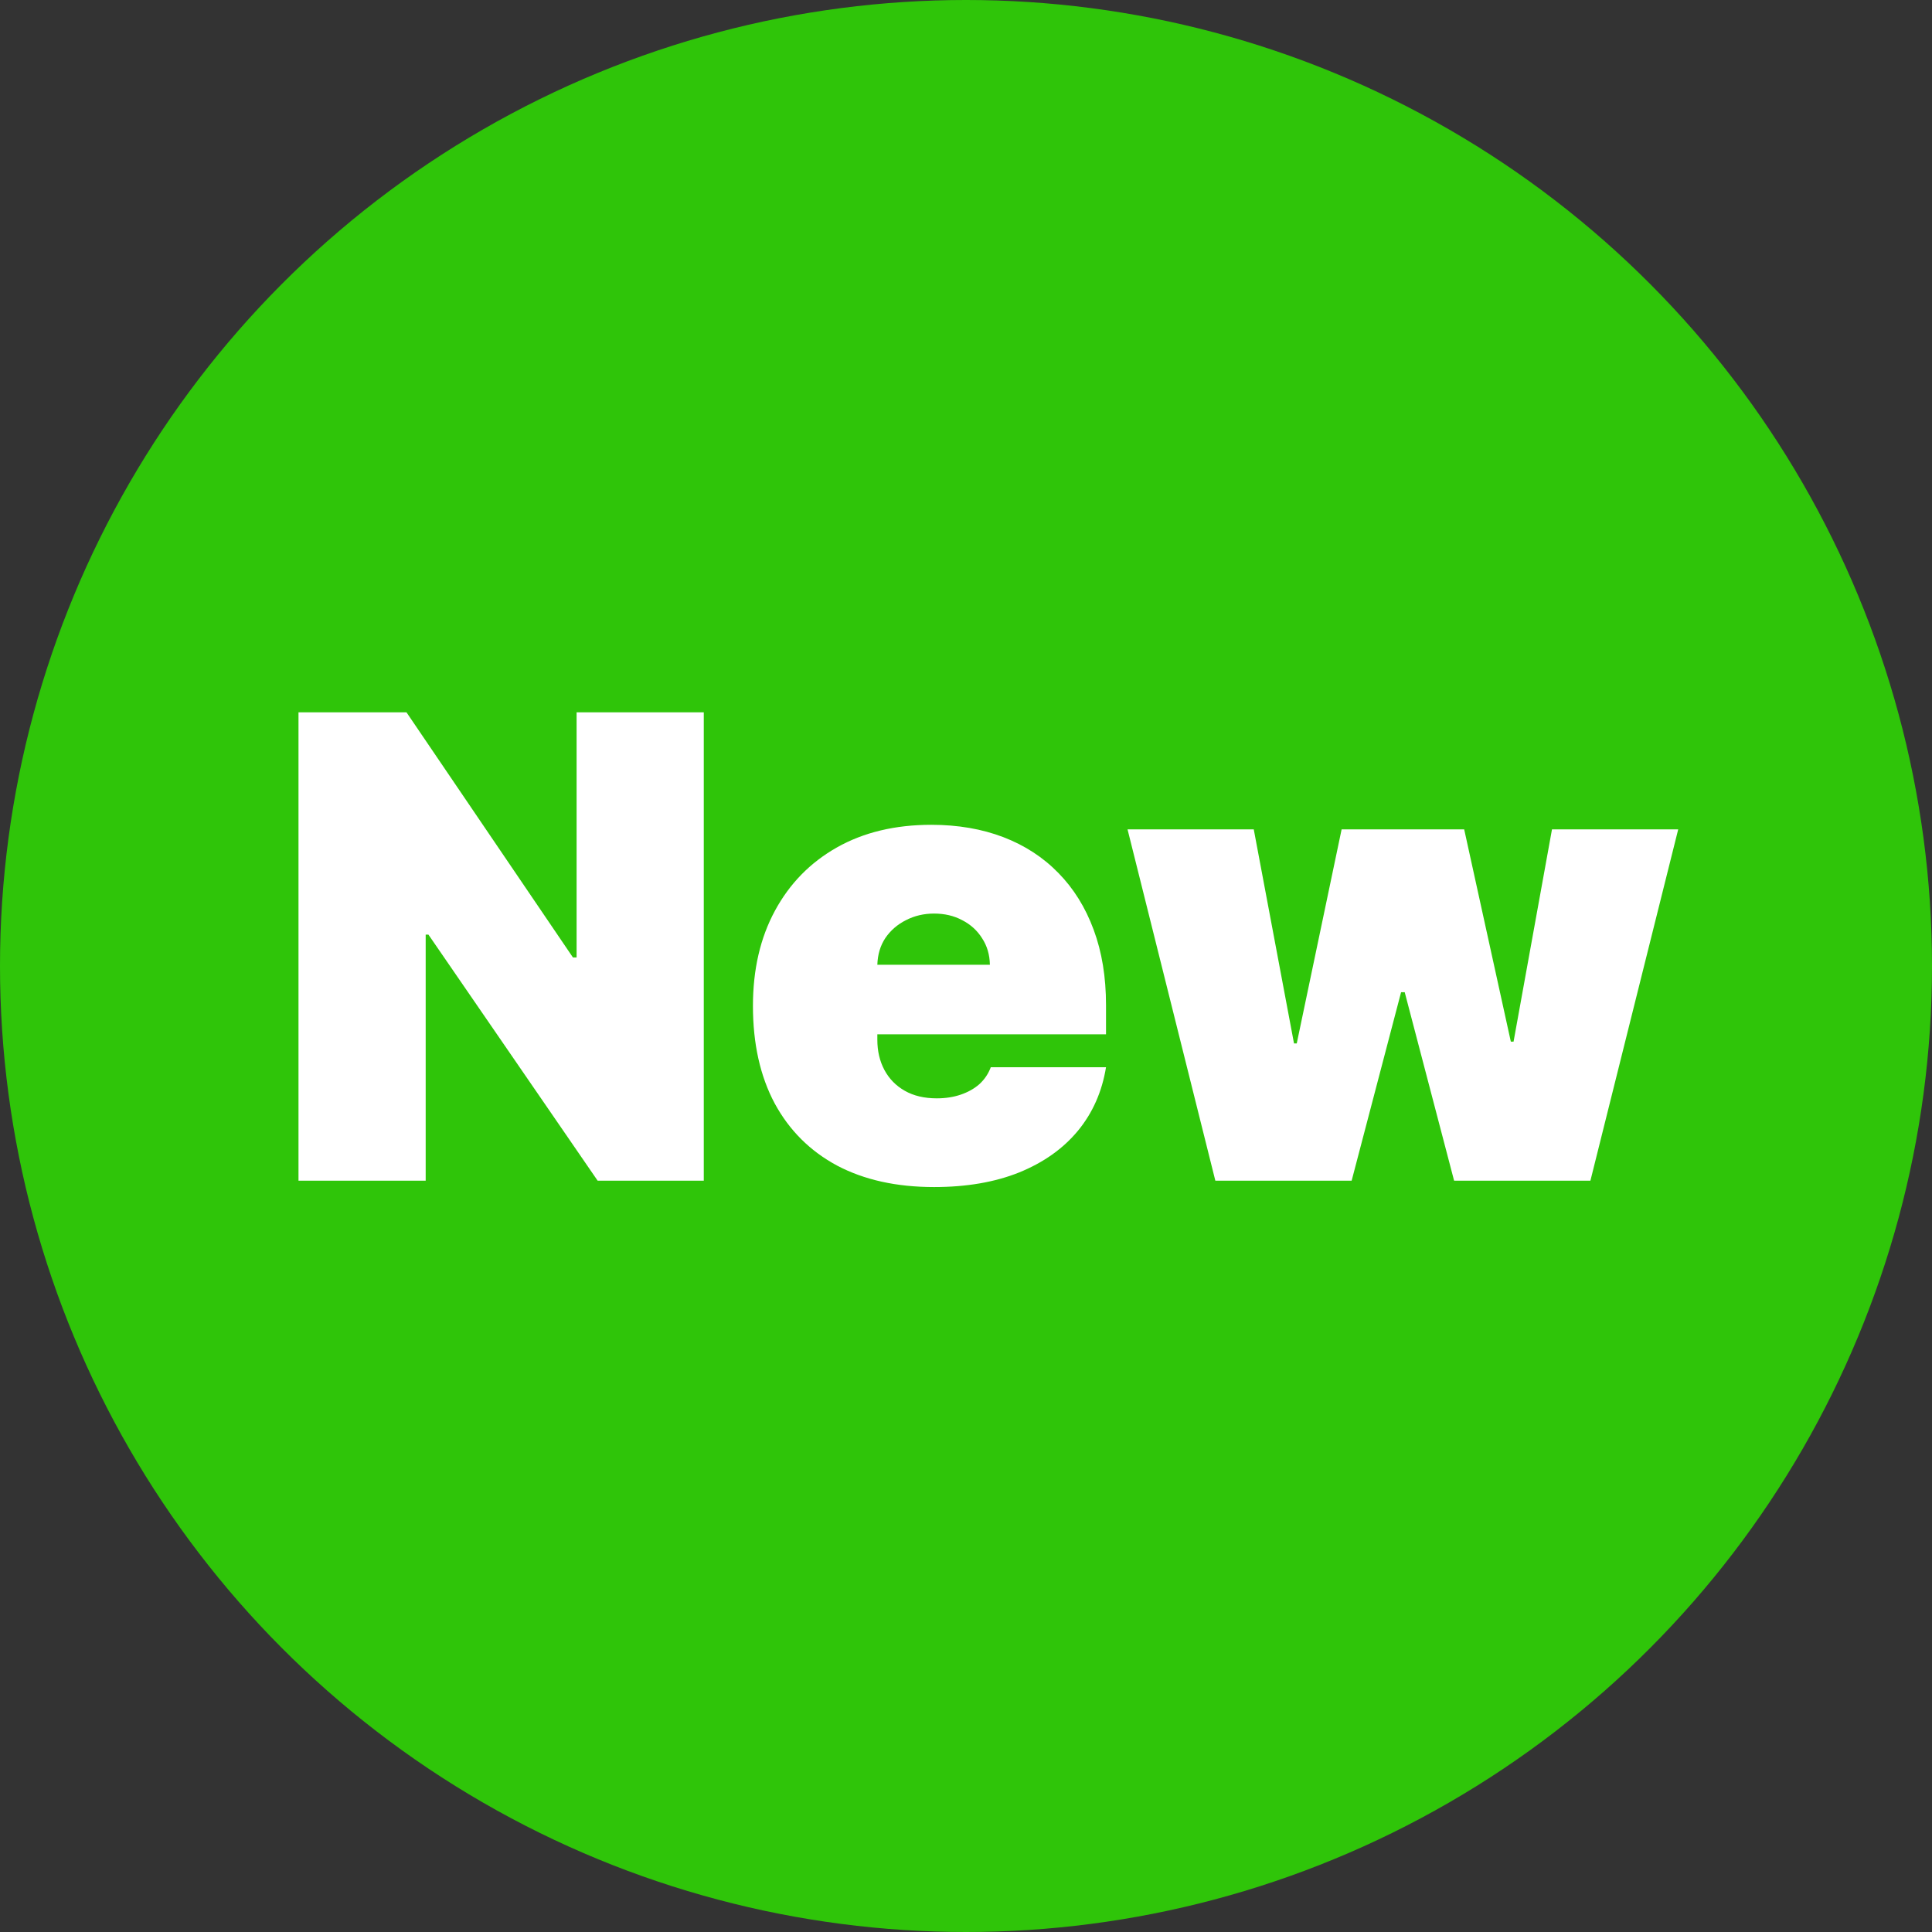 <svg width="36" height="36" viewBox="0 0 36 36" fill="none" xmlns="http://www.w3.org/2000/svg">
<rect x="0" y="0" width="36" height="36" fill="#333333" stroke="none"/>
<circle cx="18" cy="18" r="18" fill="#2FC509"/>
<path d="M13.114 13.273V22H11.136L7.983 17.415H7.932V22H5.562V13.273H7.574L10.676 17.841H10.744V13.273H13.114ZM17.405 22.119C16.706 22.119 16.104 21.986 15.598 21.719C15.095 21.449 14.707 21.062 14.435 20.56C14.165 20.054 14.03 19.449 14.03 18.744C14.03 18.068 14.166 17.477 14.439 16.972C14.712 16.466 15.097 16.072 15.594 15.791C16.091 15.51 16.678 15.369 17.354 15.369C17.848 15.369 18.296 15.446 18.696 15.599C19.097 15.753 19.439 15.976 19.723 16.268C20.007 16.558 20.226 16.91 20.379 17.325C20.533 17.74 20.609 18.207 20.609 18.727V19.273H14.763V17.977H18.445C18.442 17.79 18.393 17.625 18.3 17.483C18.209 17.338 18.085 17.226 17.929 17.146C17.776 17.064 17.601 17.023 17.405 17.023C17.215 17.023 17.04 17.064 16.881 17.146C16.722 17.226 16.594 17.337 16.497 17.479C16.403 17.621 16.354 17.787 16.348 17.977V19.375C16.348 19.585 16.392 19.773 16.48 19.938C16.568 20.102 16.695 20.232 16.859 20.325C17.024 20.419 17.223 20.466 17.456 20.466C17.618 20.466 17.766 20.443 17.899 20.398C18.035 20.352 18.152 20.287 18.249 20.202C18.345 20.114 18.416 20.009 18.462 19.886H20.609C20.535 20.341 20.361 20.736 20.085 21.071C19.81 21.403 19.445 21.662 18.99 21.847C18.538 22.028 18.01 22.119 17.405 22.119ZM22.646 22L21.01 15.454H23.362L24.112 19.443H24.163L24.999 15.454H27.283L28.152 19.409H28.203L28.919 15.454H31.271L29.635 22H27.095L26.175 18.489H26.107L25.186 22H22.646Z" fill="white"/>
</svg>
